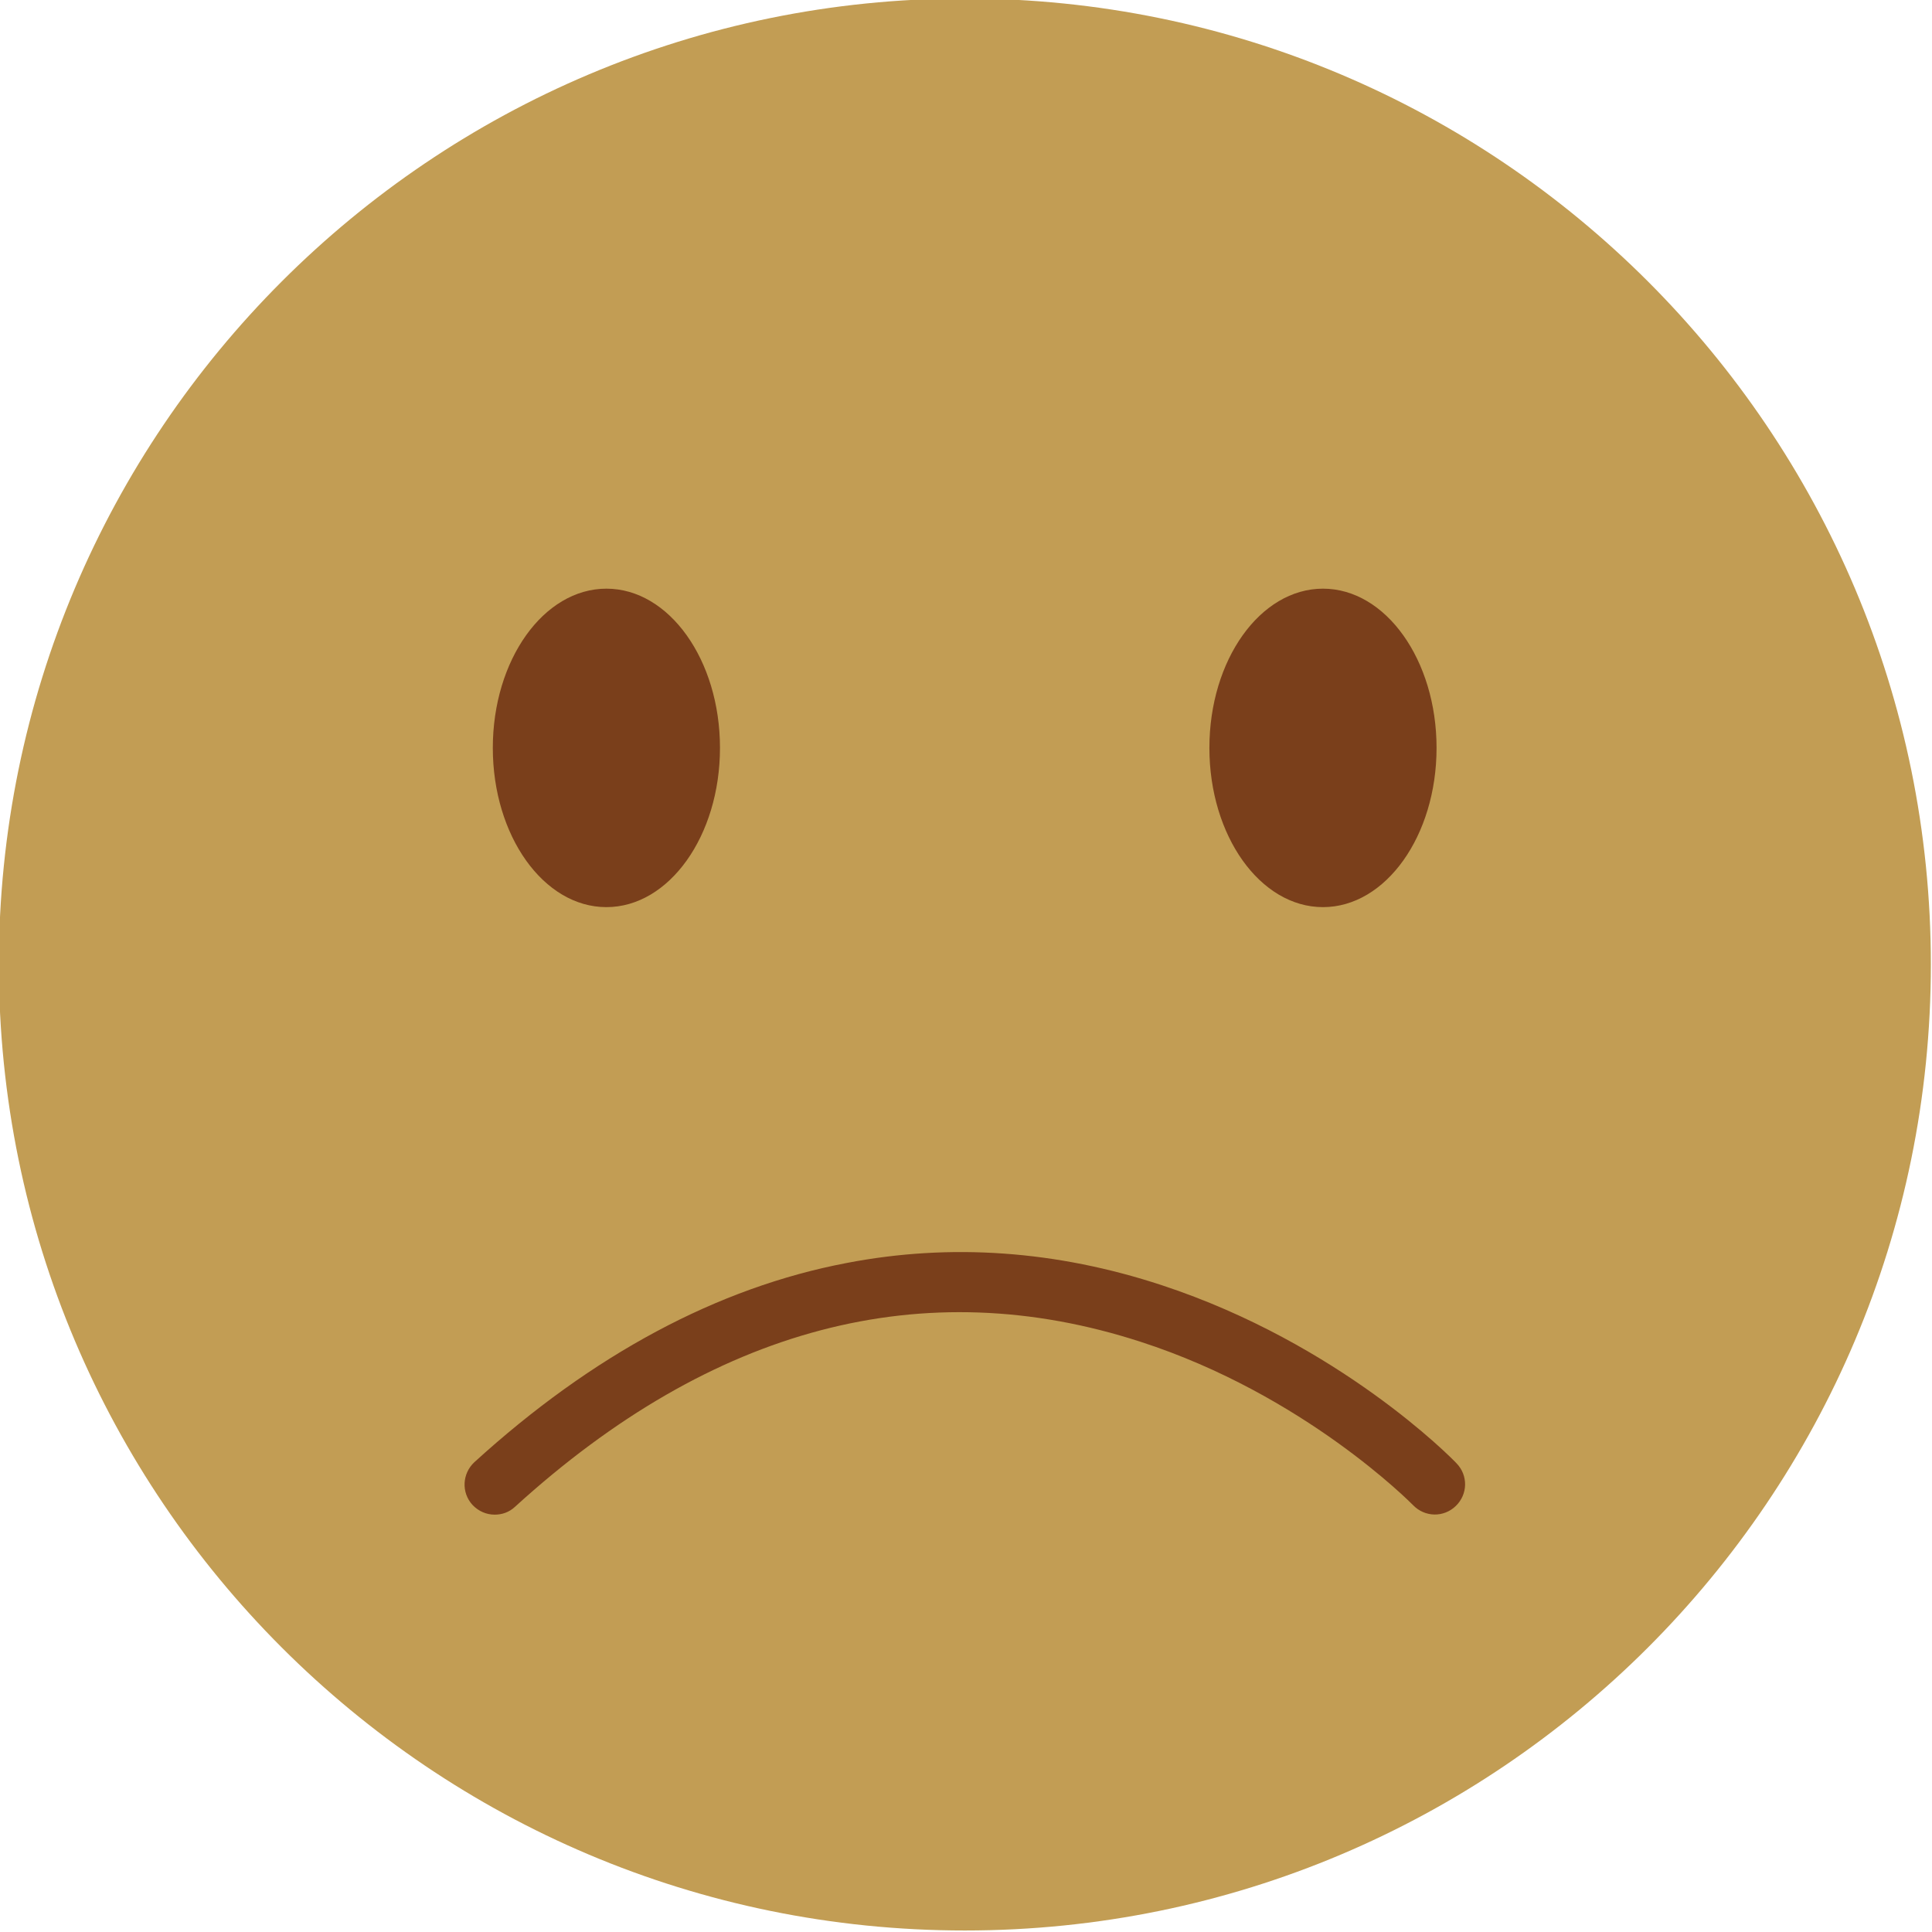 <svg width="100" height="100" viewBox="0 0 100 100" fill="none" xmlns="http://www.w3.org/2000/svg">
<g clip-path="url(#clip0_67_2686)">
<path d="M49.941 99.922C77.556 99.922 99.941 77.536 99.941 49.922C99.941 22.308 77.556 -0.078 49.941 -0.078C22.327 -0.078 -0.059 22.308 -0.059 49.922C-0.059 77.536 22.327 99.922 49.941 99.922Z" fill="#C29D54"/>
<path d="M68.477 46.953C71.723 46.953 74.356 43.263 74.356 38.711C74.356 34.159 71.723 30.469 68.477 30.469C65.23 30.469 62.598 34.159 62.598 38.711C62.598 43.263 65.23 46.953 68.477 46.953Z" fill="#7A3F1B"/>
<path d="M31.387 46.953C34.633 46.953 37.266 43.263 37.266 38.711C37.266 34.159 34.633 30.469 31.387 30.469C28.14 30.469 25.508 34.159 25.508 38.711C25.508 43.263 28.14 46.953 31.387 46.953Z" fill="#7A3F1B"/>
<path d="M25.605 78.398C25.176 78.398 24.766 78.223 24.453 77.891C23.867 77.246 23.926 76.269 24.551 75.684C30.664 70.117 37.148 66.641 43.828 65.371C49.199 64.336 54.687 64.727 60.137 66.523C69.336 69.551 75.156 75.488 75.391 75.742C75.996 76.367 75.977 77.344 75.352 77.949C74.727 78.555 73.75 78.535 73.144 77.91C73.027 77.793 67.5 72.188 59.043 69.453C47.793 65.801 36.895 68.672 26.66 77.988C26.348 78.281 25.977 78.398 25.605 78.398Z" fill="#7A3F1B"/>
</g>
<defs>
<clipPath id="clip0_67_2686">
<rect width="100" height="100" fill="white"/>
</clipPath>
</defs>
</svg>
